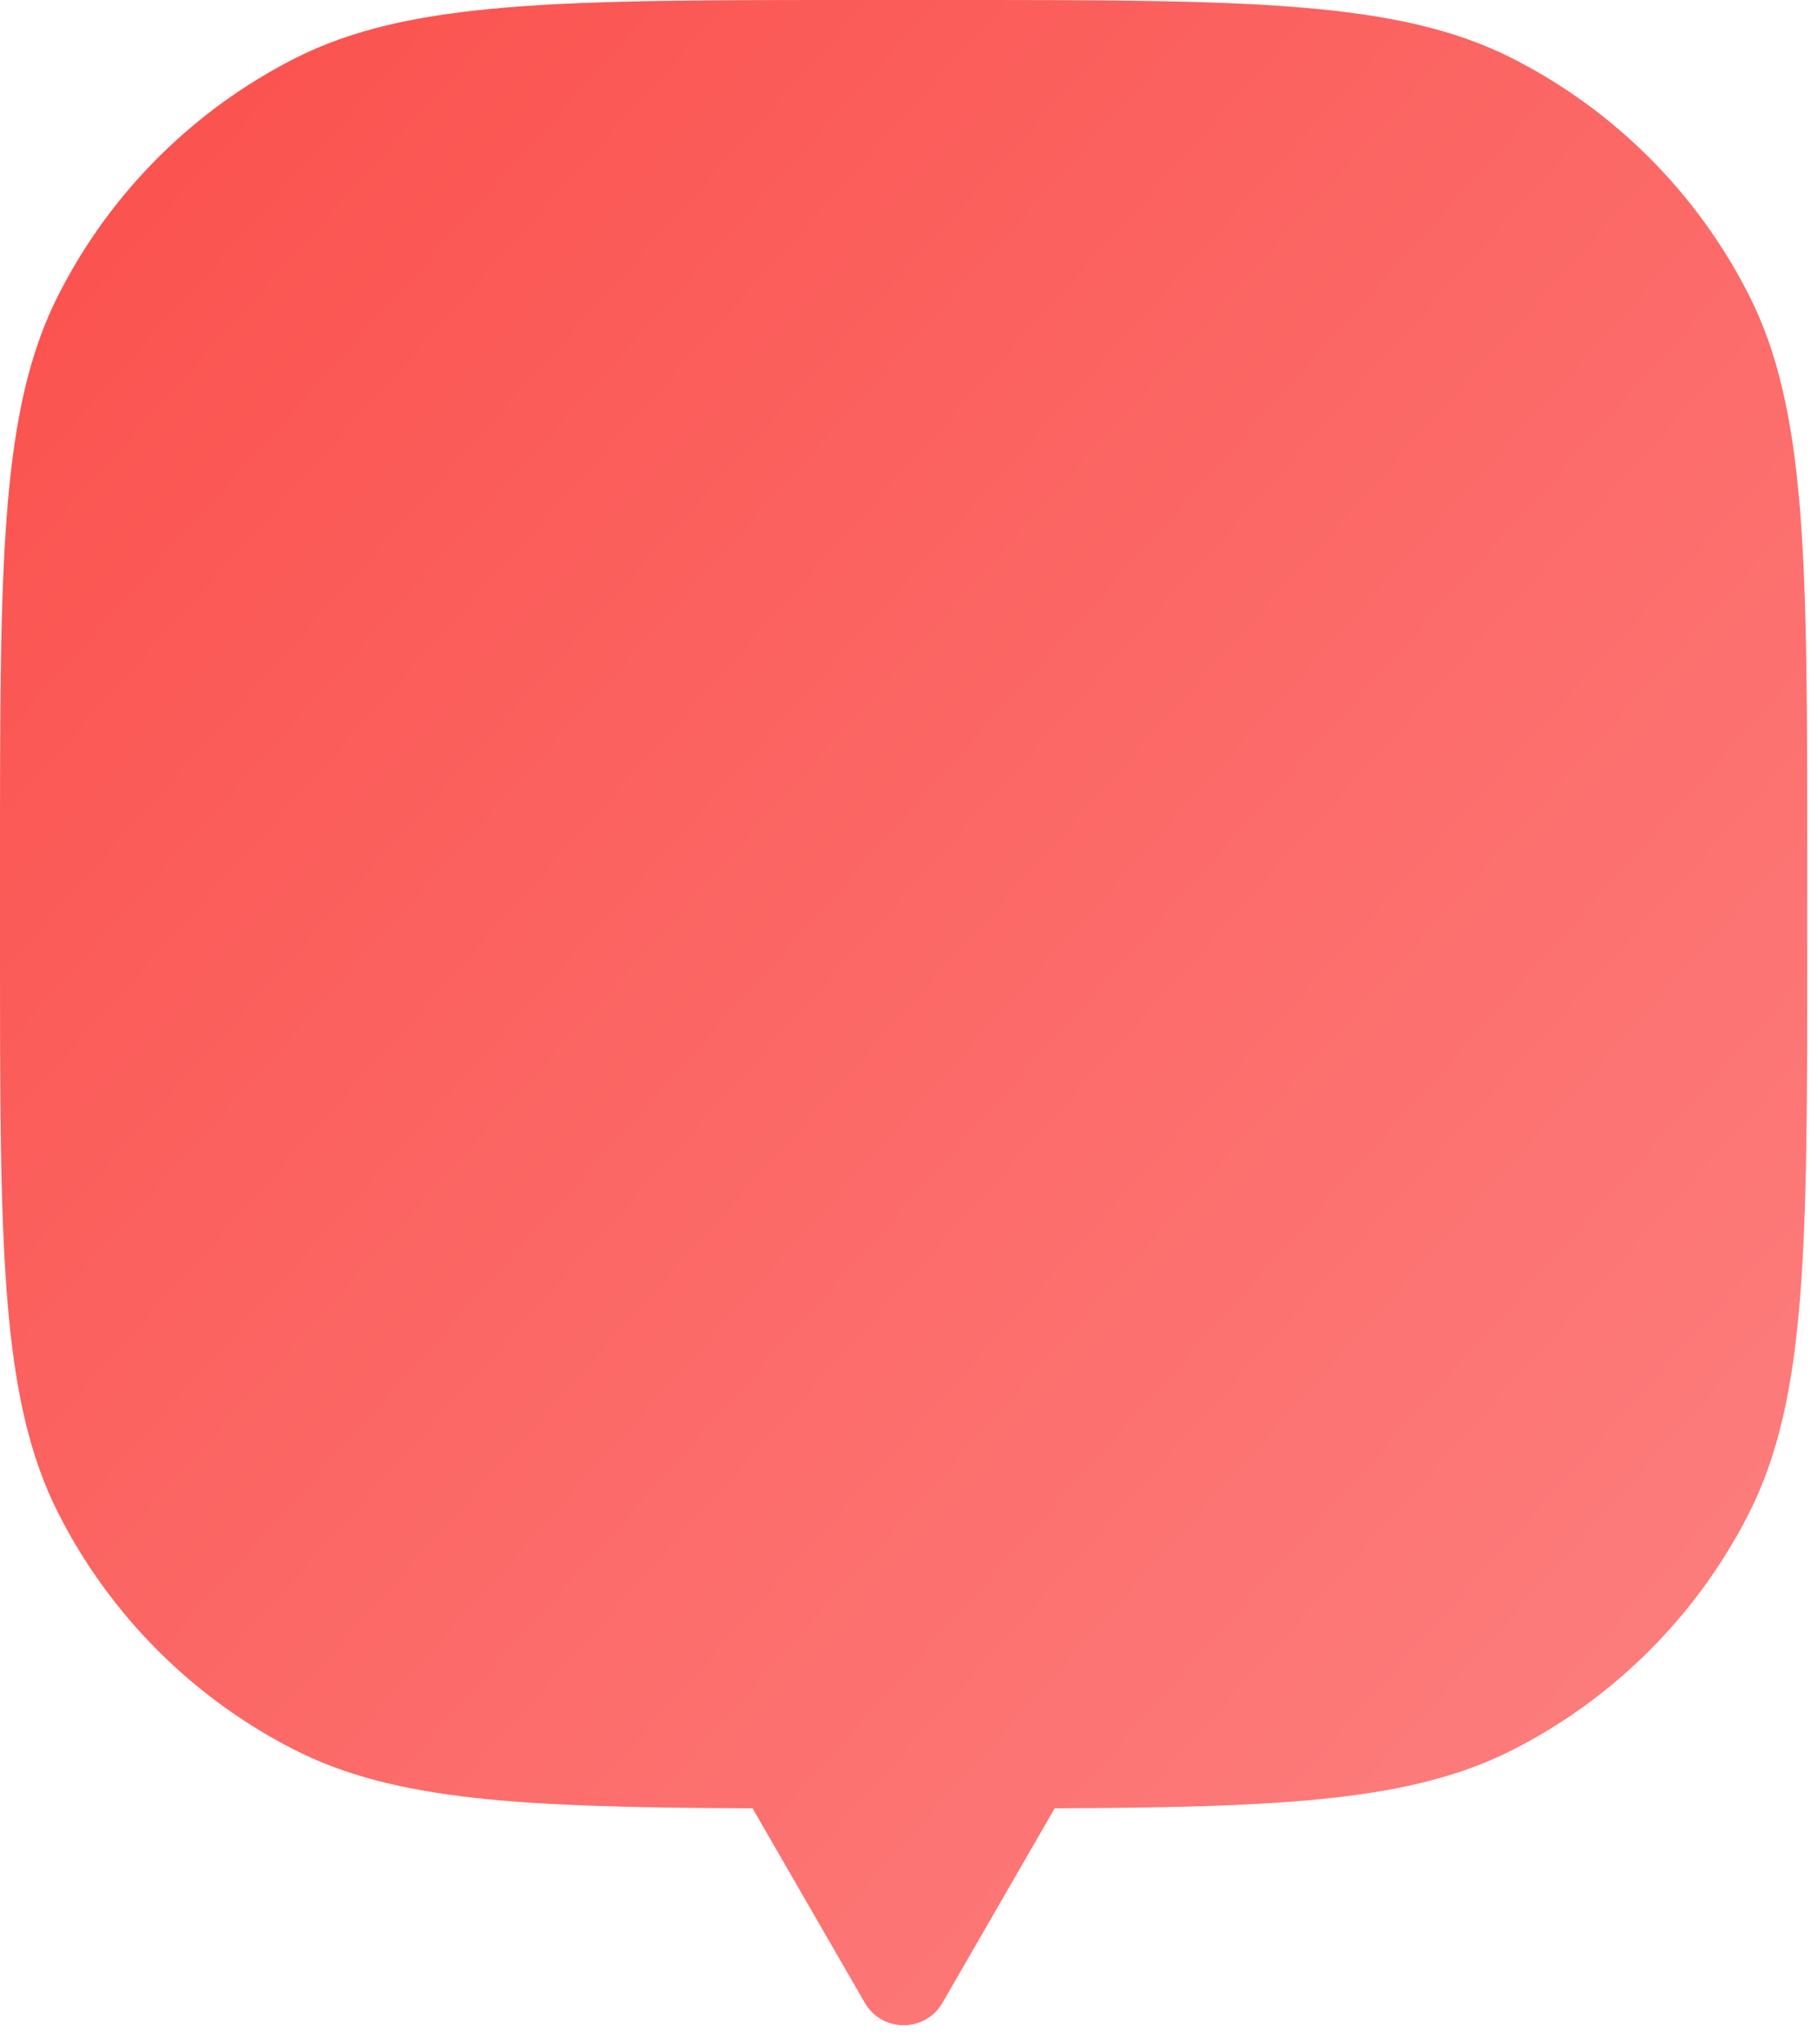 <svg width="81" height="91" viewBox="0 0 81 91" fill="none" xmlns="http://www.w3.org/2000/svg">
<path fill-rule="evenodd" clip-rule="evenodd" d="M2.616 13.104C0 18.238 0 24.959 0 38.4V42.121C0 55.562 0 62.283 2.616 67.417C4.917 71.933 8.588 75.604 13.104 77.905C17.577 80.184 23.253 80.478 33.529 80.516L38.529 89.176C39.298 90.509 41.223 90.509 41.993 89.176L46.992 80.516C57.268 80.478 62.944 80.184 67.417 77.905C71.933 75.604 75.604 71.933 77.905 67.417C80.521 62.283 80.521 55.562 80.521 42.121V38.4C80.521 24.959 80.521 18.238 77.905 13.104C75.604 8.588 71.933 4.917 67.417 2.616C62.283 0 55.562 0 42.121 0H38.4C24.959 0 18.238 0 13.104 2.616C8.588 4.917 4.917 8.588 2.616 13.104Z" fill="url(#paint0_linear_189_6893)"/>
<defs>
<linearGradient id="paint0_linear_189_6893" x1="0" y1="0" x2="89.6" y2="80.008" gradientUnits="userSpaceOnUse">
<stop stop-color="#FB4F4B"/>
<stop offset="1" stop-color="#FC8383"/>
</linearGradient>
</defs>
</svg>
